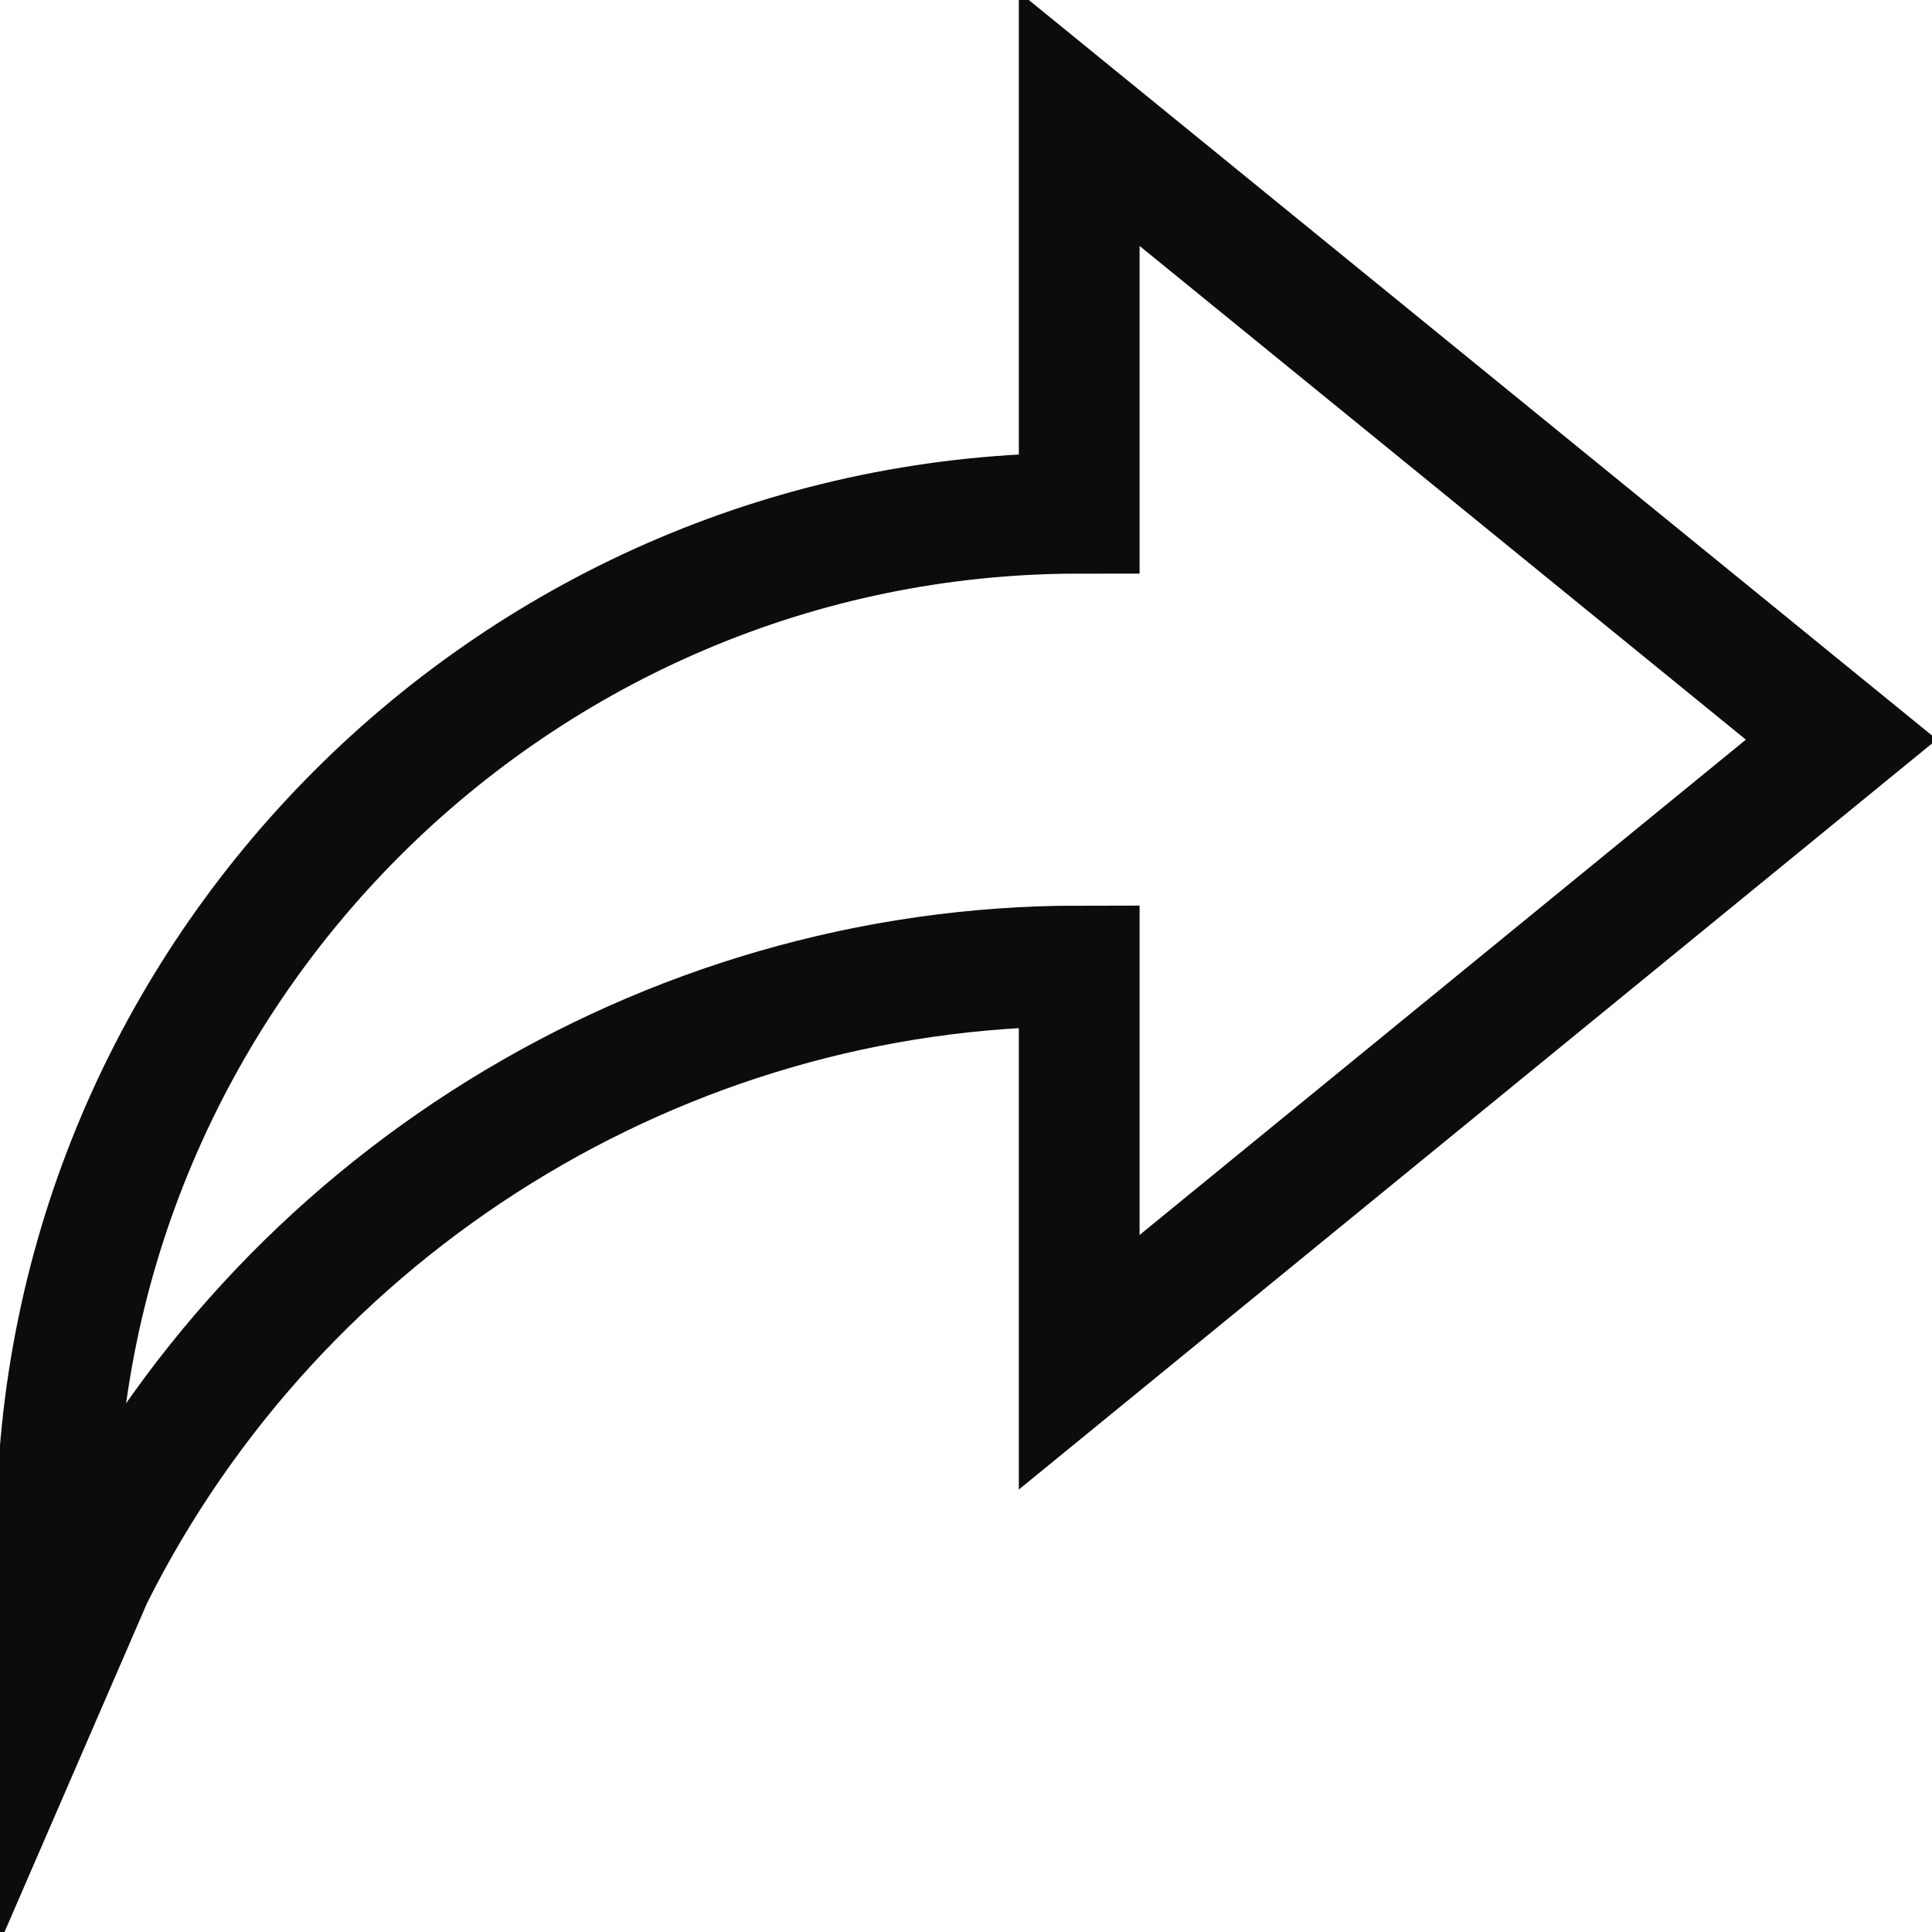 <svg width="20" height="20" viewBox="0 0 20 20" fill="none" xmlns="http://www.w3.org/2000/svg">
<path d="M11.172 10C6.863 10 2.884 12.474 0.957 16.328L0.586 17.184V15.898C0.586 10.074 5.347 5.313 11.172 5.313V1.231L19.062 7.656L11.172 14.102V10Z" stroke="#0B0C0C" stroke-width="1.25" stroke-miterlimit="10"/>
</svg>
